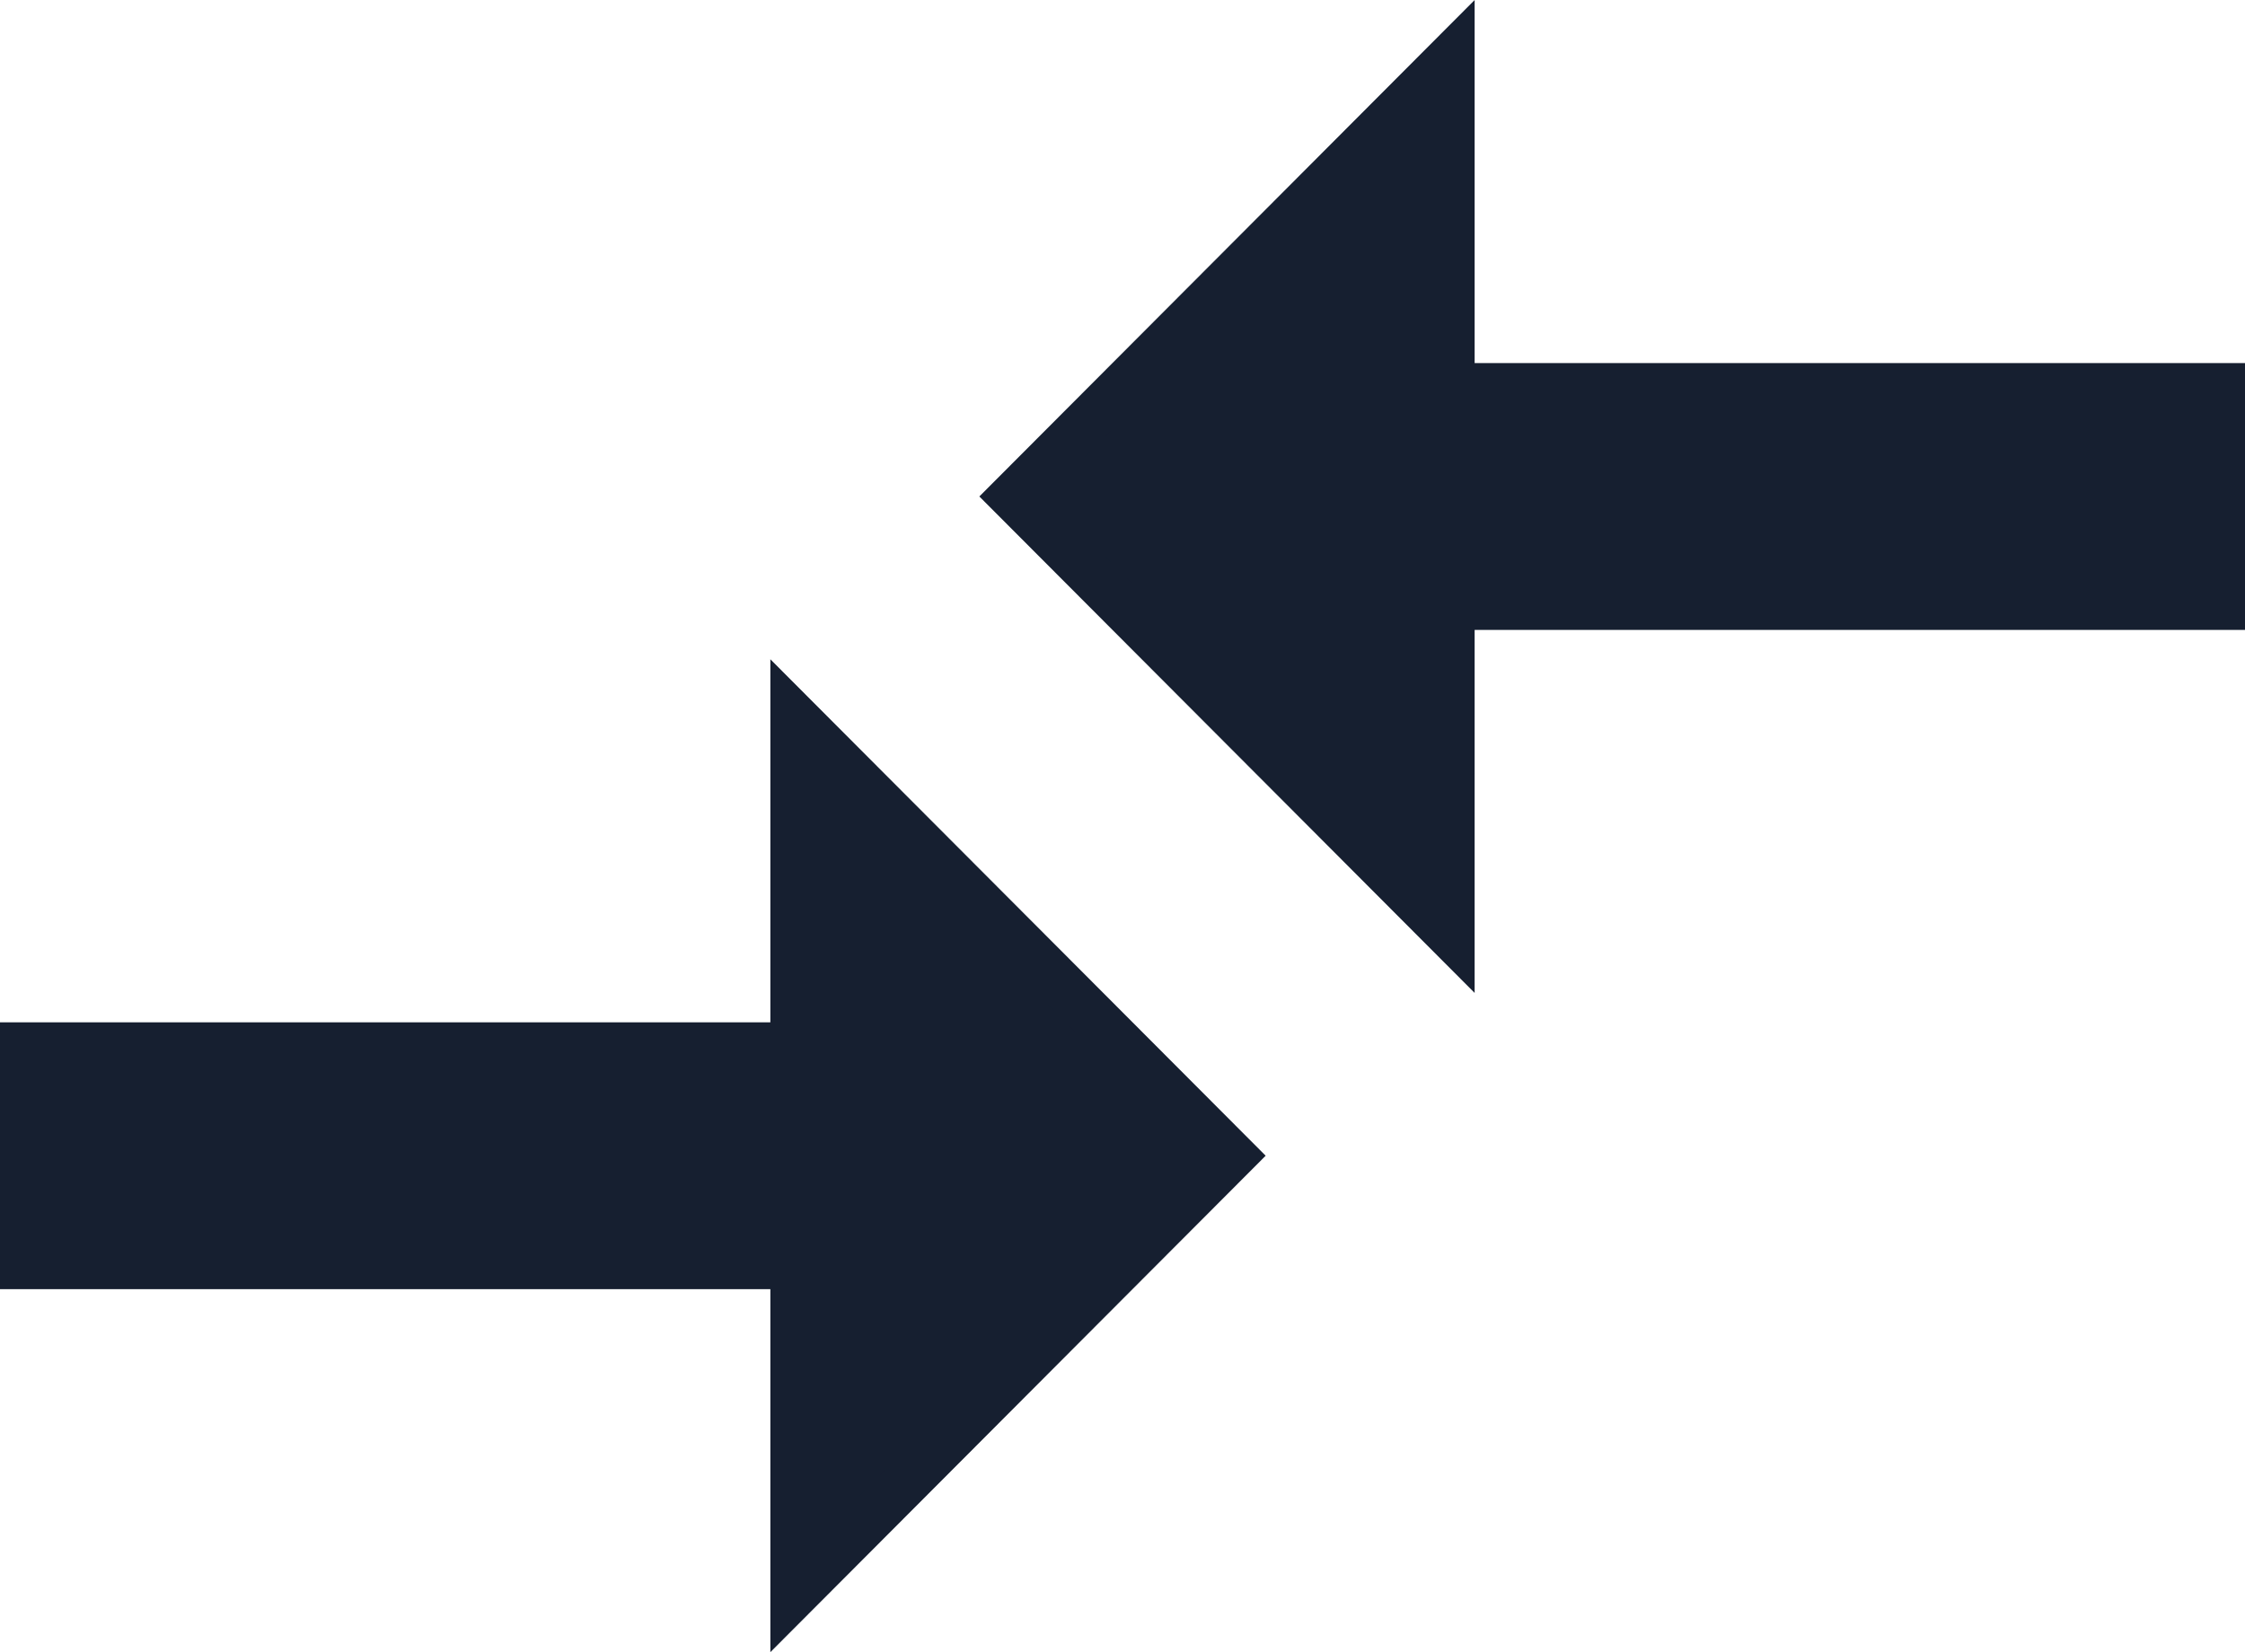 <svg xmlns="http://www.w3.org/2000/svg" width="14.3" height="10.526" viewBox="0 0 14.3 10.526">
  <path id="Path_59" data-name="Path 59" d="M6.907,11.3H2v1.4H6.907v2.1L9.7,12,6.907,9.2Zm4.186-.7V8.5H16V7.1H11.093V5L8.3,7.8Z" transform="translate(-1.85 -4.637)" fill="#161f30" stroke="#161f30" stroke-width="0.3"/>
</svg>
